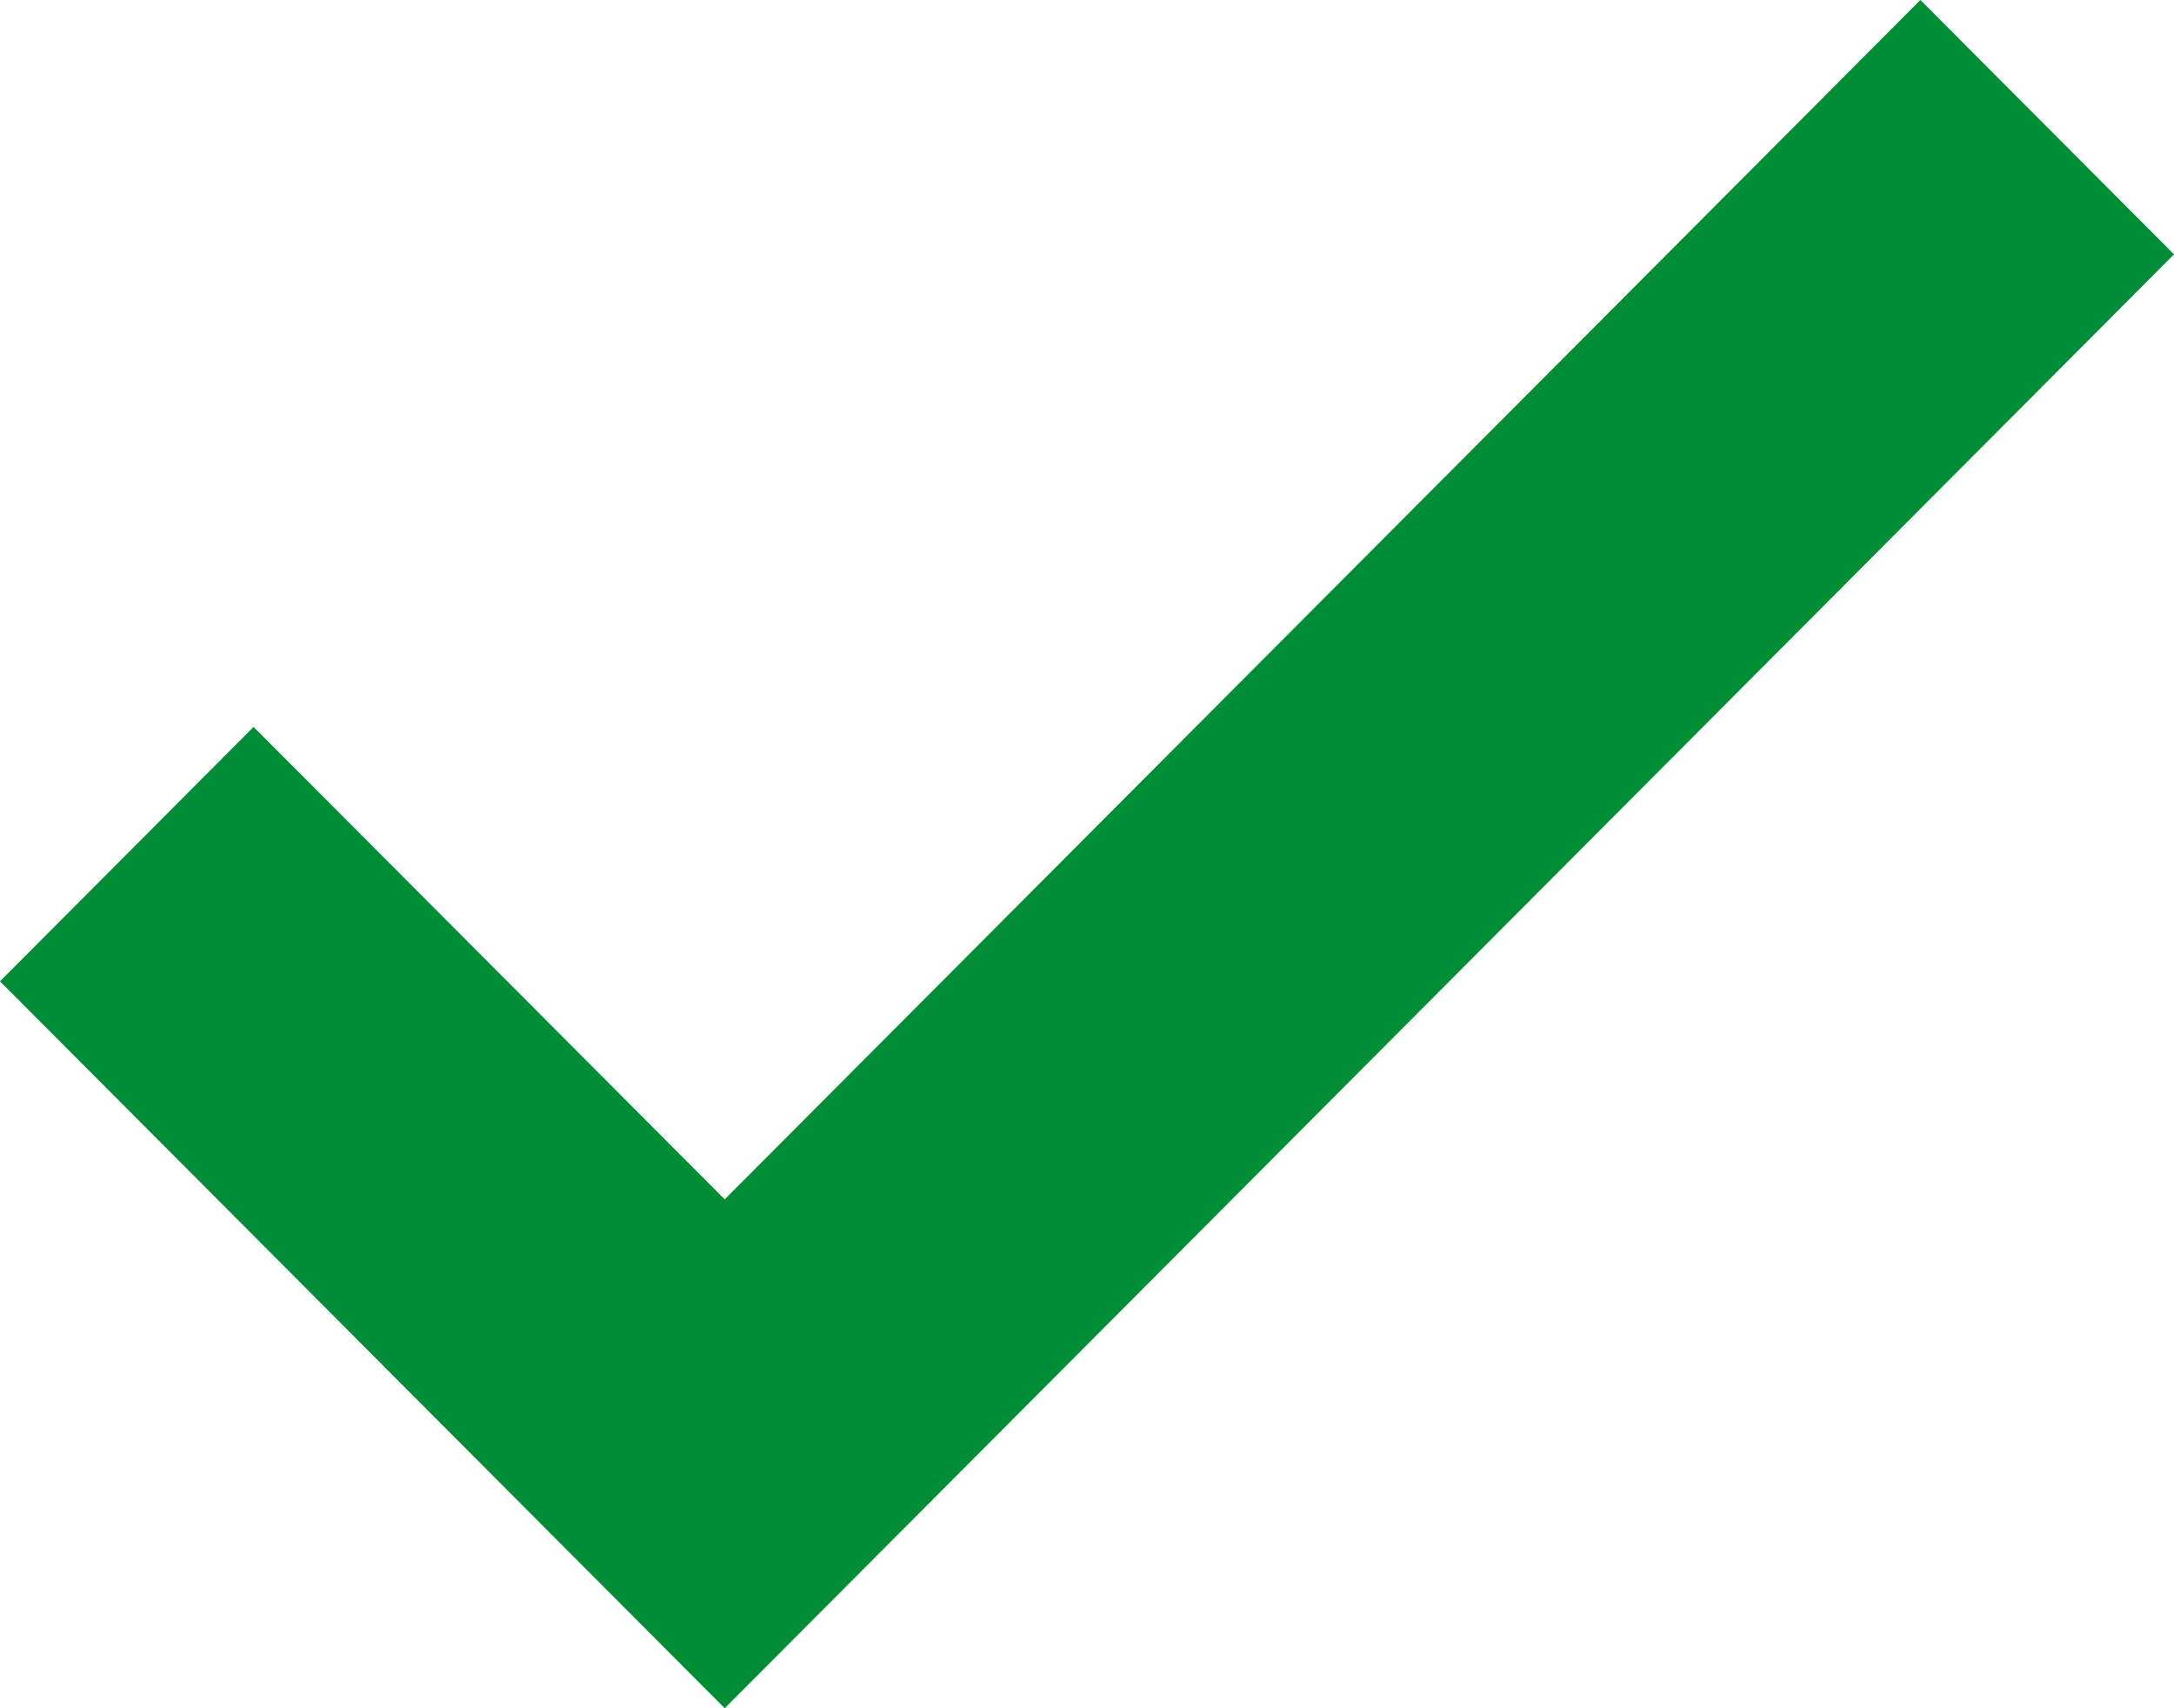 <svg width="14" height="11" viewBox="0 0 14 11" fill="none" xmlns="http://www.w3.org/2000/svg">
<path d="M4.667 11L0 6.319L1.633 4.681L4.667 7.723L12.367 0L14 1.638L4.667 11Z" fill="#008D36"/>
</svg>
